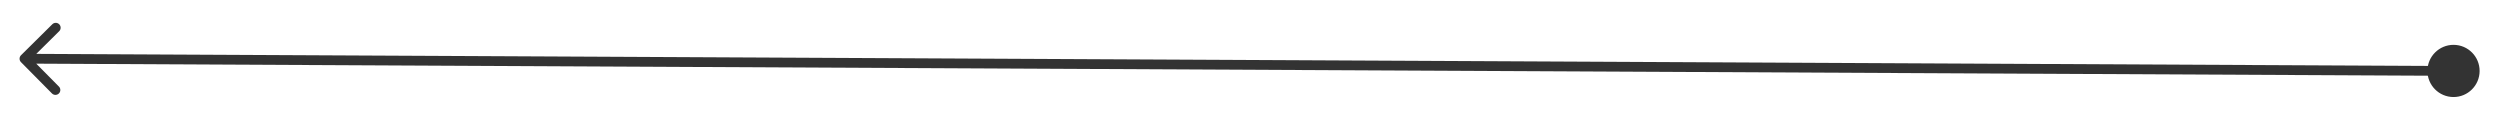 <svg width="511" height="24" viewBox="0 0 511 24" fill="none" xmlns="http://www.w3.org/2000/svg">
<g filter="url(#filter0_d_66_68)">
<path d="M496.167 10.473C496.152 13.419 498.528 15.818 501.473 15.833C504.419 15.848 506.818 13.472 506.833 10.527C506.848 7.581 504.472 5.182 501.527 5.167C498.581 5.152 496.182 7.528 496.167 10.473ZM4.296 7.289C3.904 7.678 3.901 8.311 4.289 8.704L10.621 15.1C11.01 15.492 11.643 15.495 12.035 15.107C12.428 14.718 12.431 14.085 12.043 13.692L6.414 8.007L12.1 2.379C12.492 1.99 12.495 1.357 12.107 0.965C11.718 0.572 11.085 0.569 10.692 0.958L4.296 7.289ZM501.505 9.5L5.005 7L4.995 9L501.495 11.5L501.505 9.5Z" fill="#333333"/>
</g>
<defs>
<filter id="filter0_d_66_68" x="0" y="0.668" width="510.833" height="23.165" filterUnits="userSpaceOnUse" color-interpolation-filters="sRGB">
<feFlood flood-opacity="0" result="BackgroundImageFix"/>
<feColorMatrix in="SourceAlpha" type="matrix" values="0 0 0 0 0 0 0 0 0 0 0 0 0 0 0 0 0 0 127 0" result="hardAlpha"/>
<feOffset dy="4"/>
<feGaussianBlur stdDeviation="2"/>
<feComposite in2="hardAlpha" operator="out"/>
<feColorMatrix type="matrix" values="0 0 0 0 0 0 0 0 0 0 0 0 0 0 0 0 0 0 0.25 0"/>
<feBlend mode="normal" in2="BackgroundImageFix" result="effect1_dropShadow_66_68"/>
<feBlend mode="normal" in="SourceGraphic" in2="effect1_dropShadow_66_68" result="shape"/>
</filter>
</defs>
</svg>
